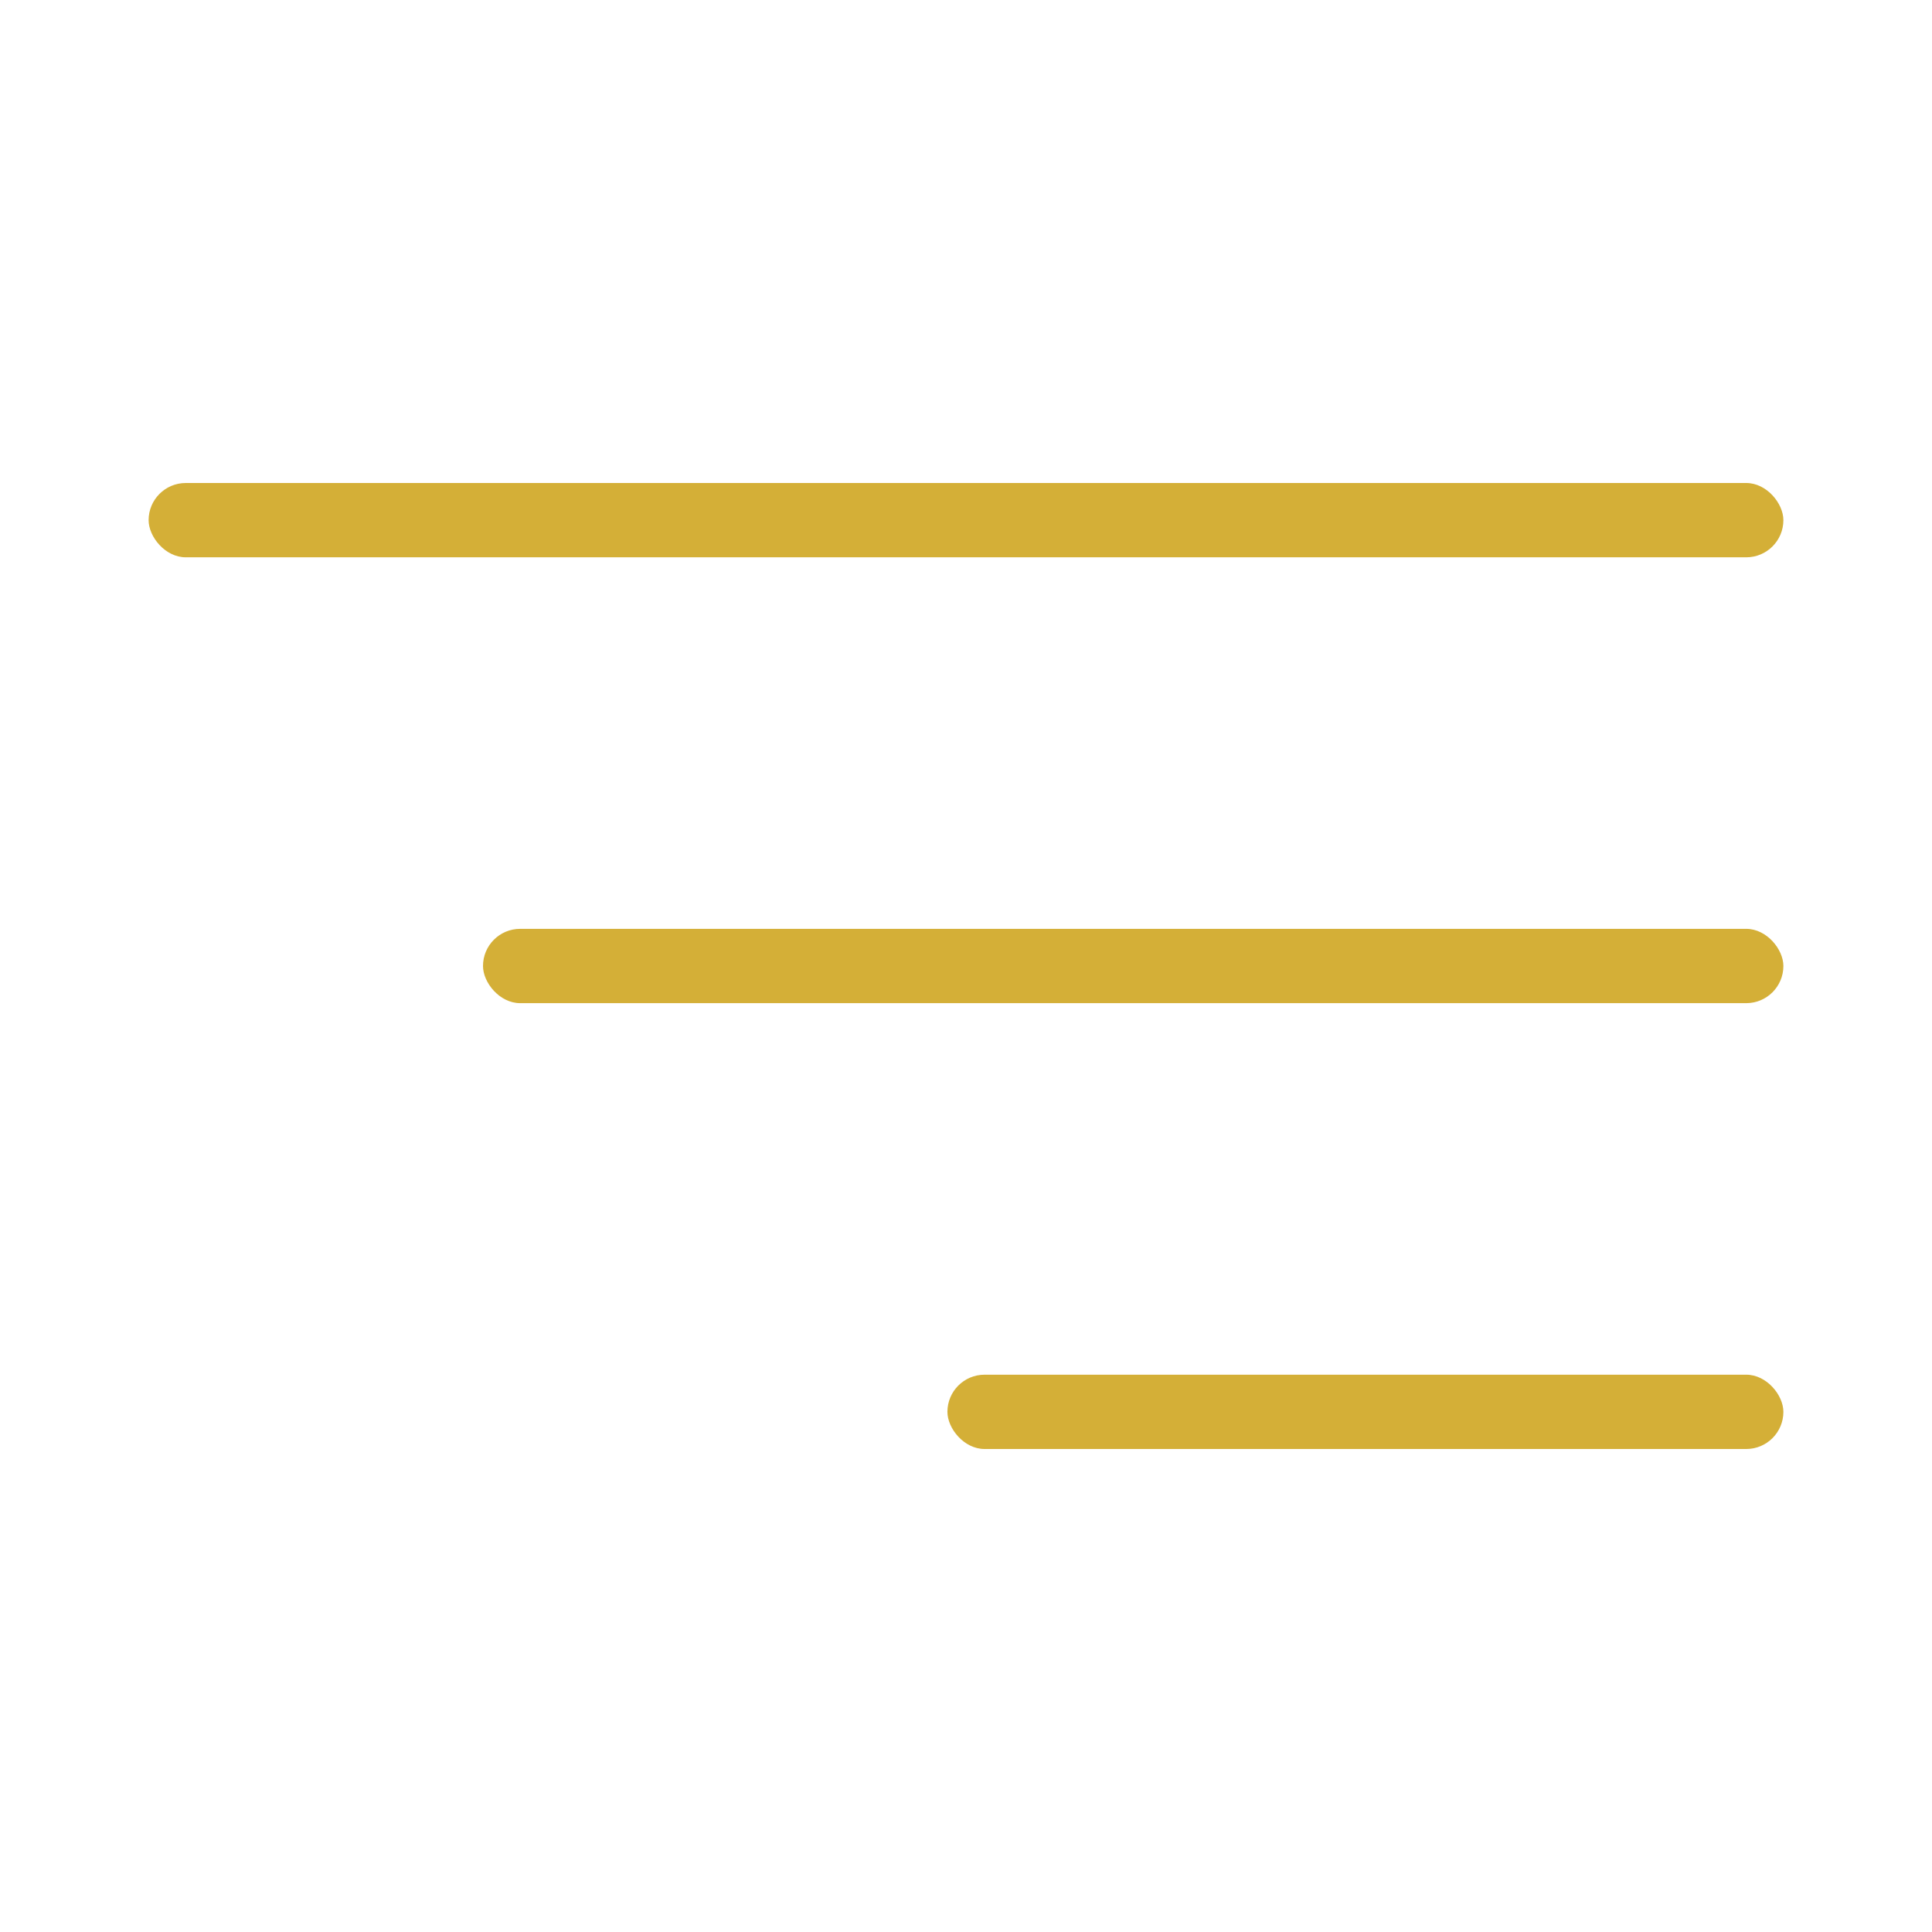 <svg width="104" height="104" viewBox="0 0 104 104" fill="none" xmlns="http://www.w3.org/2000/svg">
<rect x="8" y="26" width="88" height="4" rx="2" fill="#D4AF37"/>
<rect x="26" y="50" width="70" height="4" rx="2" fill="#D4AF37"/>
<rect x="51" y="74" width="45" height="4" rx="2" fill="#D4AF37"/>
</svg>
